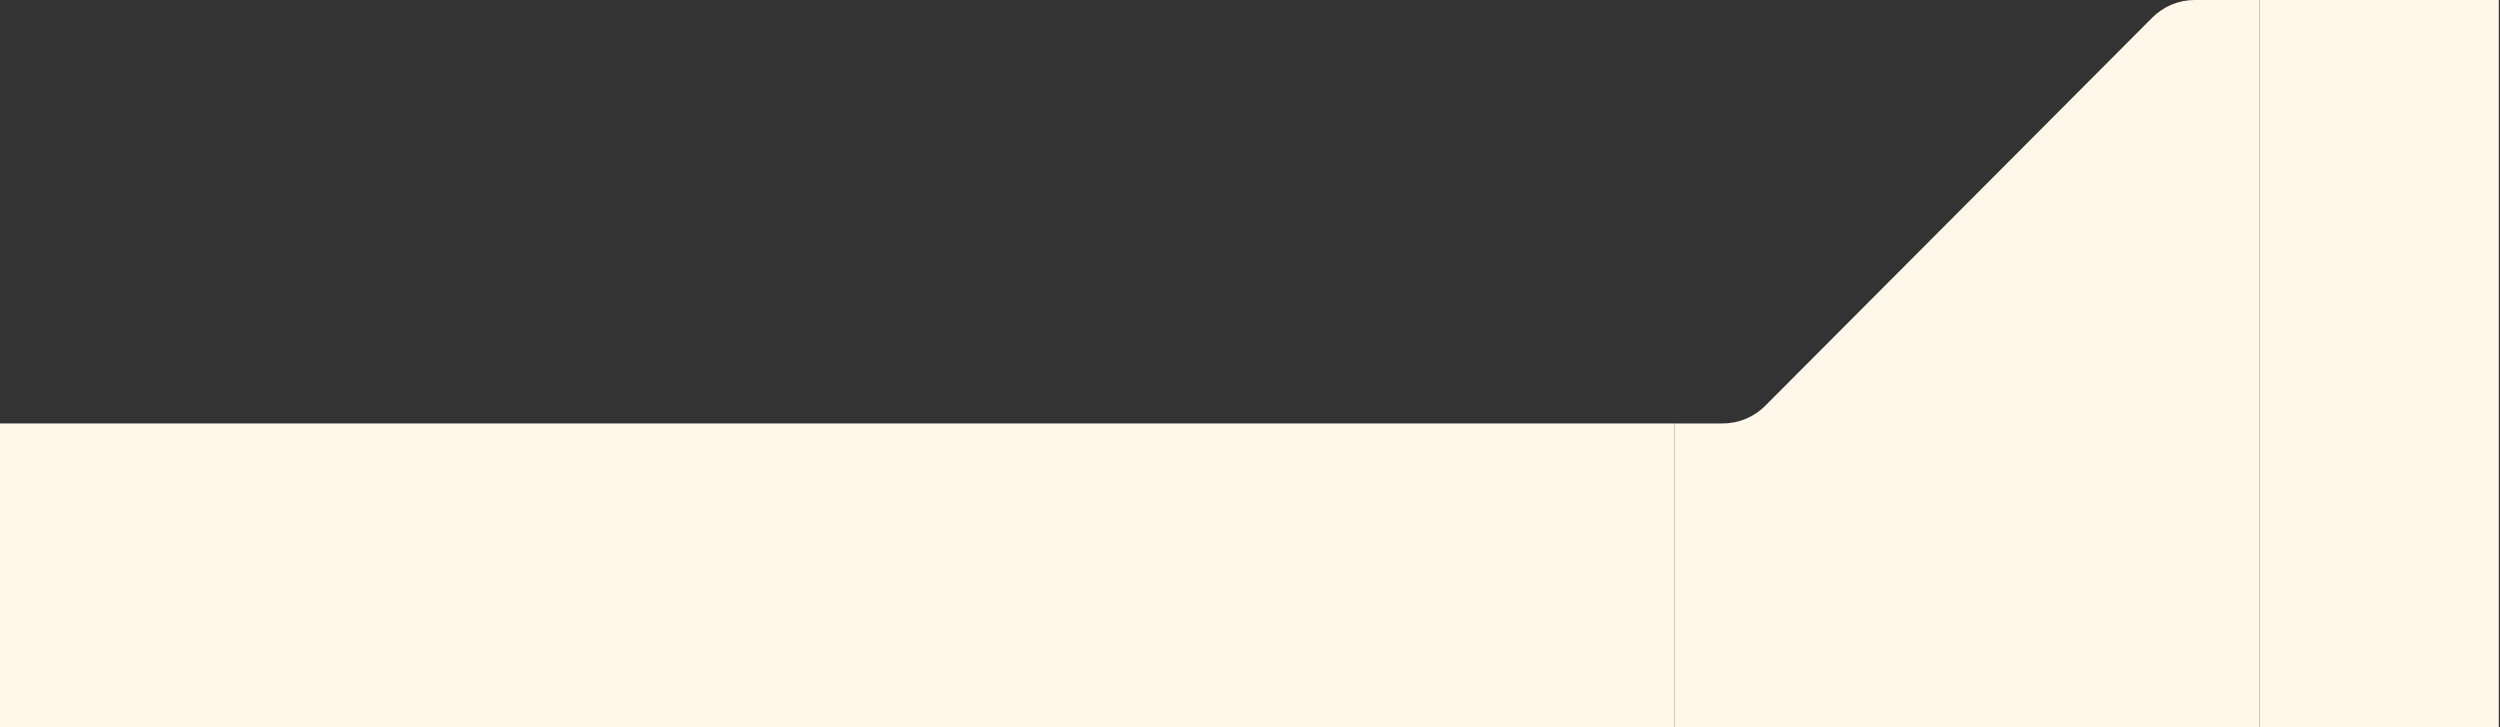 <svg width="1045" height="304" viewBox="0 0 1045 304" fill="none" xmlns="http://www.w3.org/2000/svg">
<rect x="0" y="0" width="1045" height="304" fill="#333333" stroke="none"/>
<rect width="700" height="127" transform="matrix(1 0 0 -1 0 304)" fill="#FFF7E9"/>
<path d="M917.376 0H944.5V304H700V177H720.124C726.767 177 733.136 174.356 737.827 169.653L899.673 7.347C904.364 2.644 910.733 0 917.376 0Z" fill="#FFF7E9"/>
<rect width="100" height="304" transform="matrix(1 0 0 -1 944.5 304)" fill="#FFF7E9"/>
</svg>
